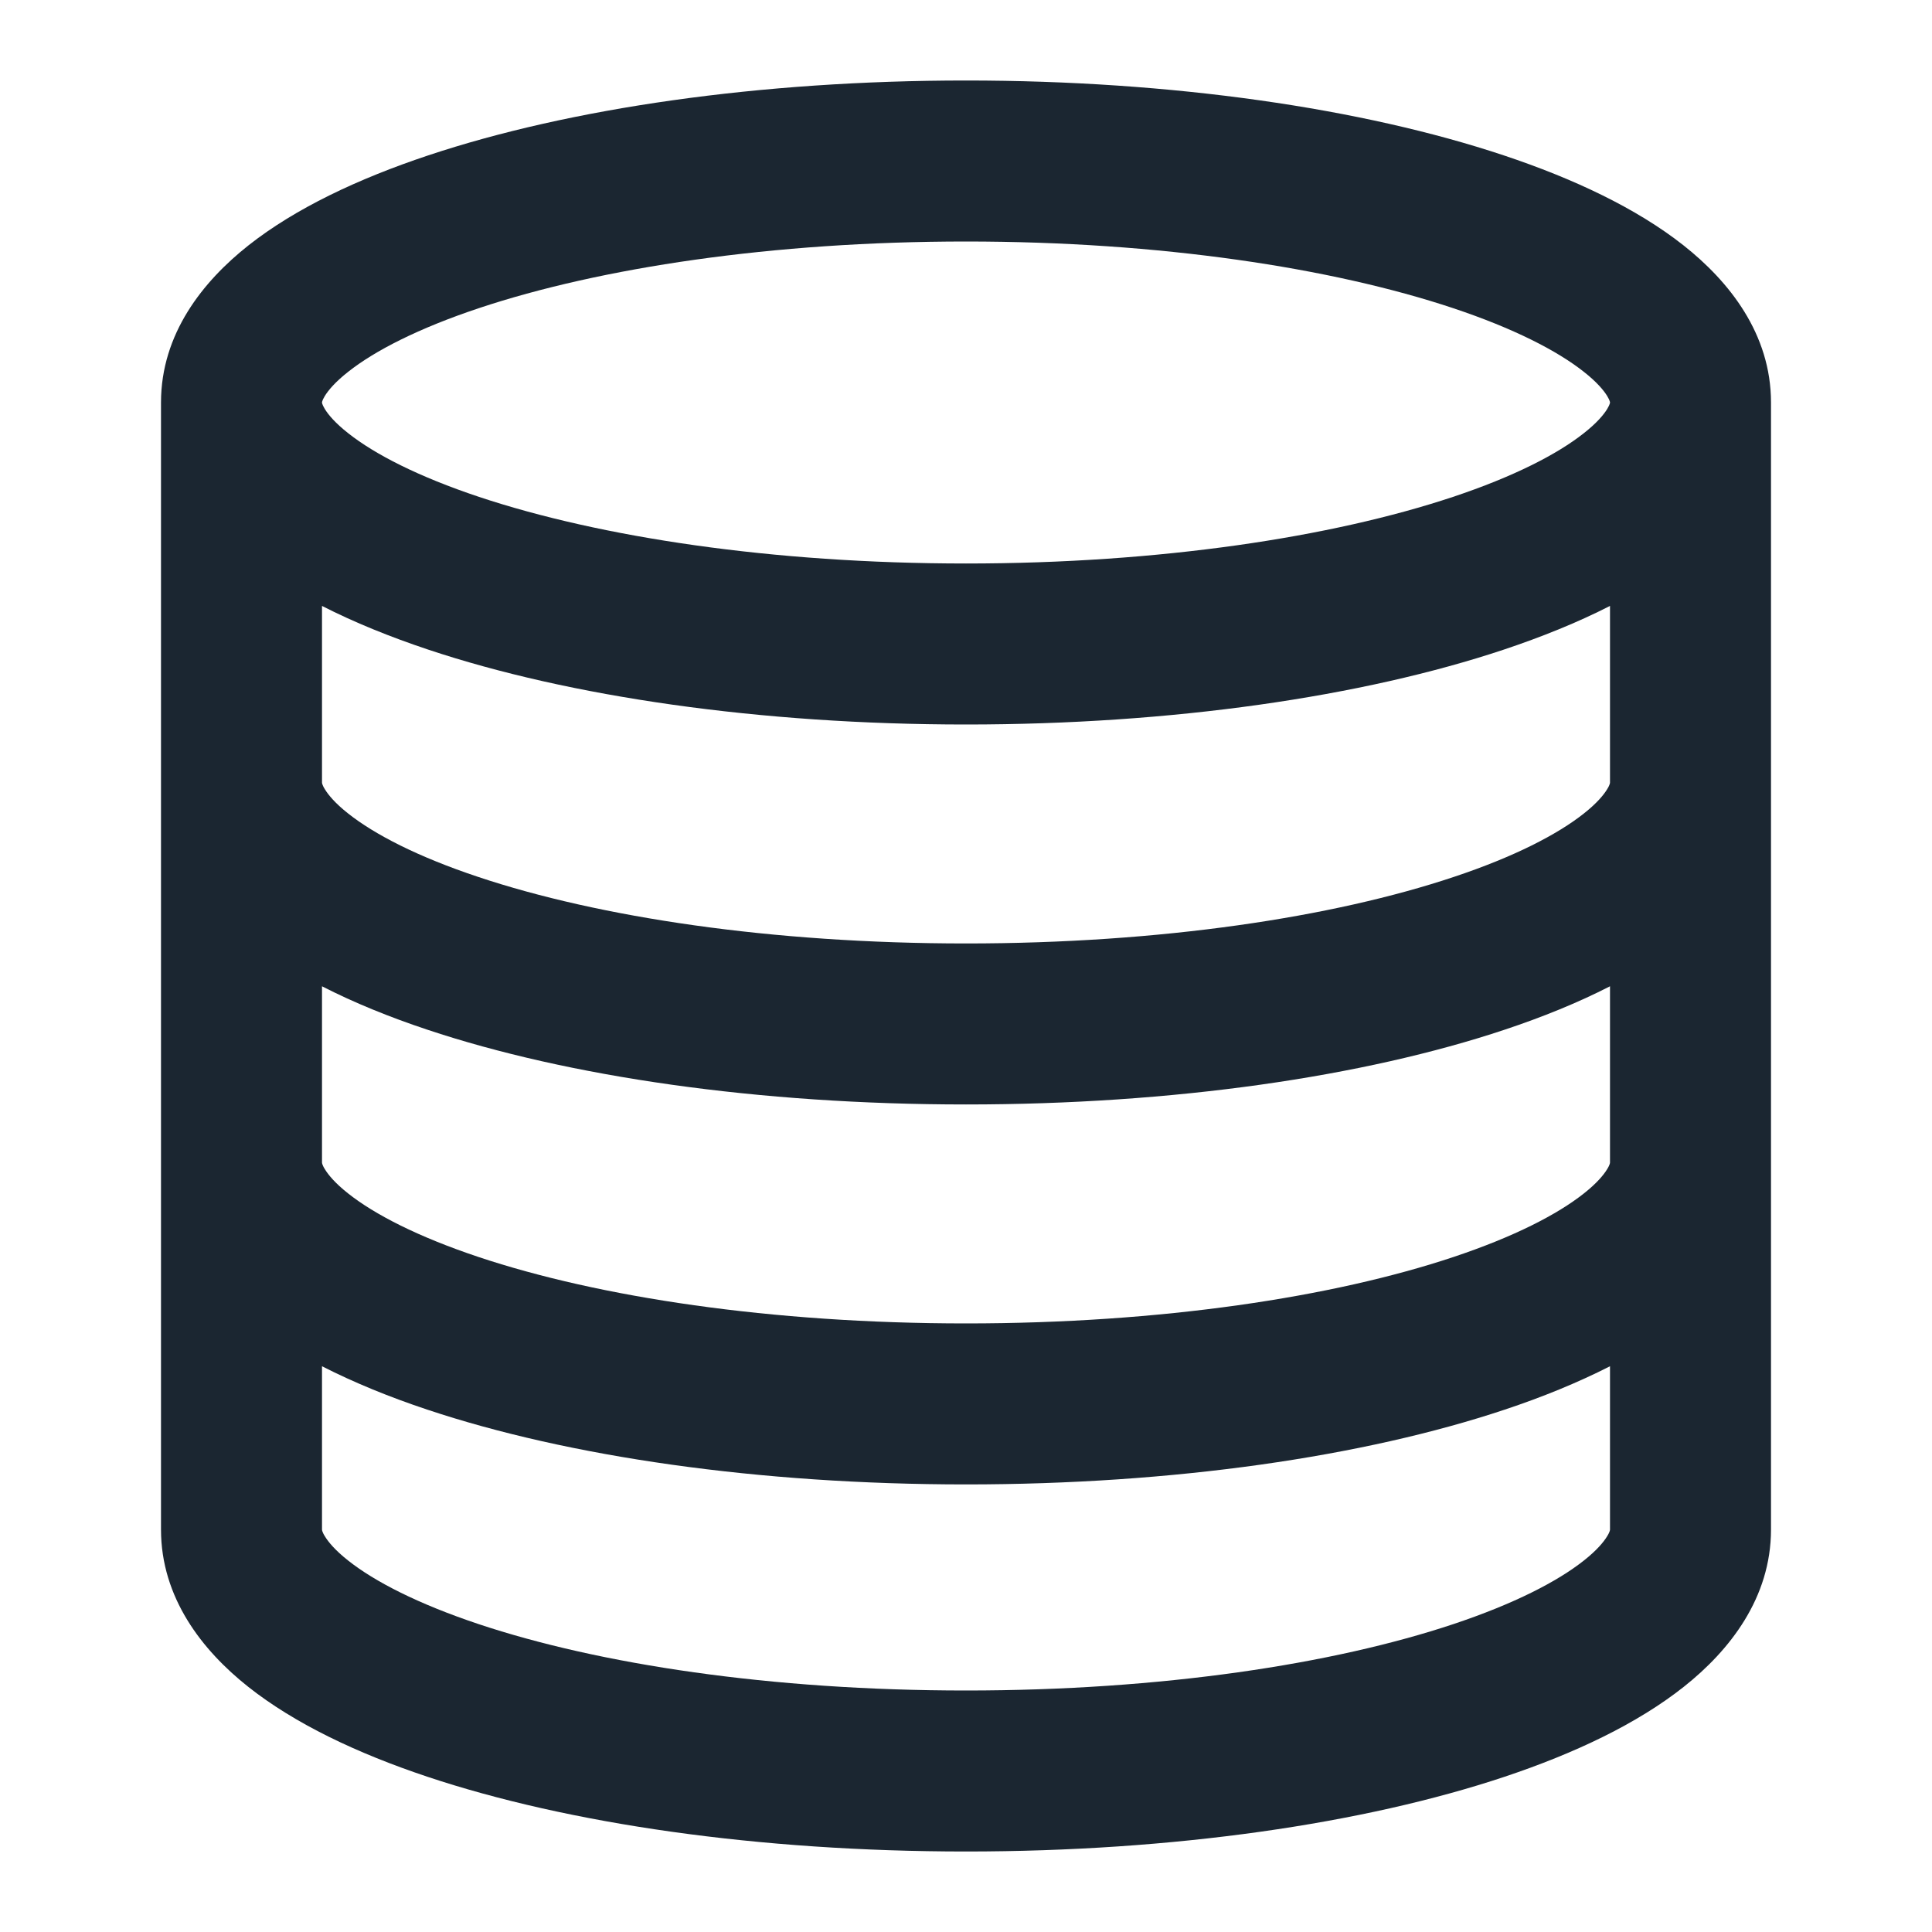 <svg width="24" height="24" viewBox="0 0 24 24" fill="none" xmlns="http://www.w3.org/2000/svg">
<path fill-rule="evenodd" clip-rule="evenodd" d="M4 5C4 5.001 4 5.006 4.003 5.015C4.006 5.026 4.015 5.048 4.035 5.081C4.078 5.151 4.164 5.255 4.326 5.382C4.656 5.643 5.196 5.921 5.952 6.173C7.454 6.673 9.592 7 12 7C14.408 7 16.546 6.673 18.048 6.173C18.804 5.921 19.344 5.643 19.674 5.382C19.836 5.255 19.922 5.151 19.965 5.081C19.985 5.048 19.994 5.026 19.997 5.015C20 5.006 20 5.001 20 5C20 5 20 5 20 5C20 4.999 20 4.995 19.997 4.985C19.994 4.974 19.985 4.952 19.965 4.919C19.922 4.849 19.836 4.745 19.674 4.618C19.344 4.357 18.804 4.079 18.048 3.827C16.546 3.327 14.408 3 12 3C9.592 3 7.454 3.327 5.952 3.827C5.196 4.079 4.656 4.357 4.326 4.618C4.164 4.745 4.078 4.849 4.035 4.919C4.015 4.952 4.006 4.974 4.003 4.985C4 4.995 4 4.999 4 5ZM20 7.527C19.599 7.732 19.153 7.912 18.68 8.07C16.925 8.655 14.563 9 12 9C9.437 9 7.075 8.655 5.32 8.07C4.847 7.912 4.401 7.732 4 7.527V9.72C4 9.722 4 9.727 4.003 9.738C4.007 9.75 4.015 9.772 4.036 9.805C4.078 9.874 4.163 9.978 4.324 10.105C4.652 10.365 5.188 10.643 5.942 10.894C7.439 11.394 9.577 11.72 12 11.72C14.423 11.72 16.561 11.394 18.058 10.894C18.812 10.643 19.348 10.365 19.676 10.105C19.837 9.978 19.922 9.874 19.964 9.805C19.985 9.772 19.993 9.75 19.997 9.738C20 9.727 20 9.722 20 9.72V7.527ZM22 5C22 4.148 21.481 3.496 20.912 3.047C20.331 2.589 19.553 2.221 18.68 1.93C16.925 1.345 14.563 1 12 1C9.437 1 7.075 1.345 5.32 1.93C4.447 2.221 3.669 2.589 3.088 3.047C2.519 3.496 2 4.148 2 5V19C2 19.849 2.513 20.502 3.082 20.953C3.661 21.412 4.437 21.78 5.308 22.071C7.061 22.656 9.423 23 12 23C14.577 23 16.939 22.656 18.692 22.071C19.563 21.78 20.339 21.412 20.918 20.953C21.487 20.502 22 19.849 22 19V5ZM20 12.252C19.602 12.456 19.161 12.635 18.692 12.791C16.939 13.376 14.577 13.72 12 13.72C9.423 13.72 7.061 13.376 5.308 12.791C4.839 12.635 4.398 12.456 4 12.252V14.44C4 14.442 4 14.447 4.003 14.458C4.007 14.47 4.015 14.492 4.036 14.525C4.078 14.594 4.163 14.698 4.324 14.825C4.652 15.085 5.188 15.362 5.942 15.614C7.439 16.114 9.577 16.44 12 16.44C14.423 16.44 16.561 16.114 18.058 15.614C18.812 15.362 19.348 15.085 19.676 14.825C19.837 14.698 19.922 14.594 19.964 14.525C19.985 14.492 19.993 14.47 19.997 14.458C20 14.447 20 14.442 20 14.44V12.252ZM20 16.972C19.602 17.175 19.161 17.355 18.692 17.511C16.939 18.096 14.577 18.44 12 18.44C9.423 18.44 7.061 18.096 5.308 17.511C4.839 17.355 4.398 17.175 4 16.972V19C4 19.002 4 19.007 4.003 19.018C4.007 19.03 4.015 19.052 4.036 19.085C4.078 19.154 4.163 19.258 4.324 19.385C4.652 19.645 5.188 19.922 5.942 20.174C7.439 20.674 9.577 21 12 21C14.423 21 16.561 20.674 18.058 20.174C18.812 19.922 19.348 19.645 19.676 19.385C19.837 19.258 19.922 19.154 19.964 19.085C19.985 19.052 19.993 19.03 19.997 19.018C20 19.007 20 19.002 20 19V16.972Z" fill="#1B2631"/>
</svg>
